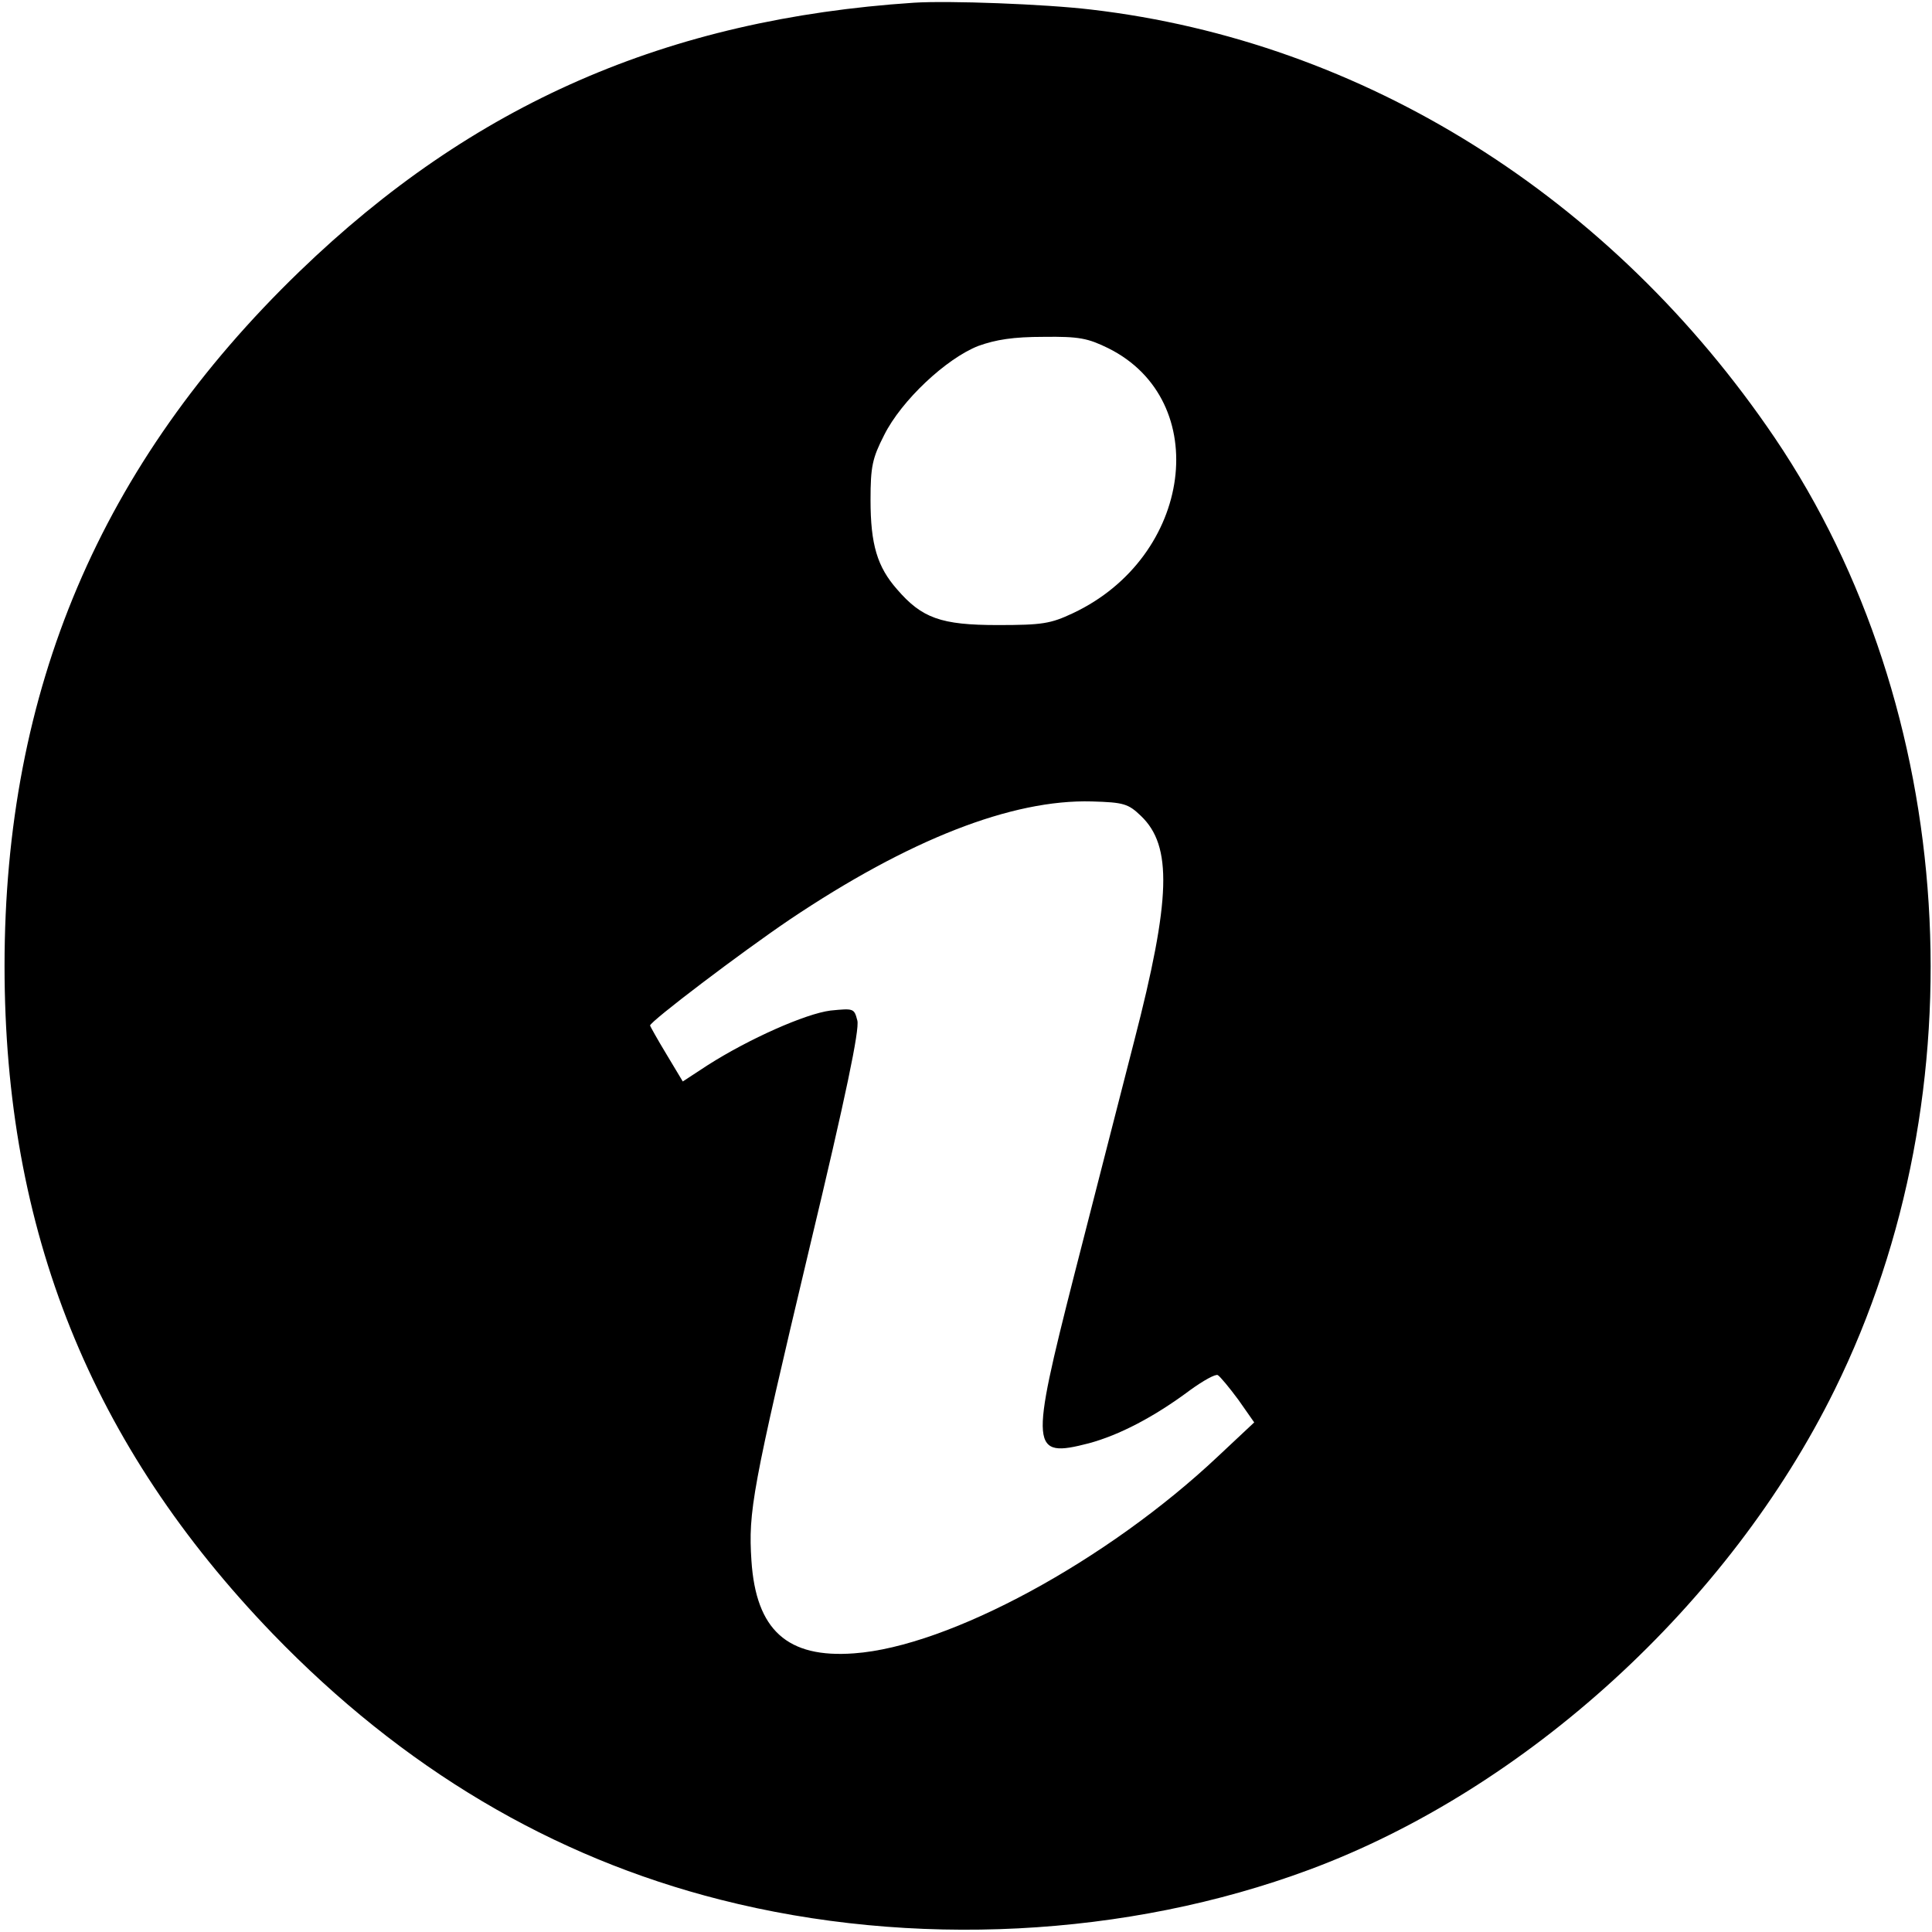 <?xml version="1.0" standalone="no"?>
<!DOCTYPE svg PUBLIC "-//W3C//DTD SVG 20010904//EN"
 "http://www.w3.org/TR/2001/REC-SVG-20010904/DTD/svg10.dtd">
<svg version="1.0" xmlns="http://www.w3.org/2000/svg"
 width="425pt" height="425pt" viewBox="0 0 425 425"
 preserveAspectRatio="xMidYMid meet">
<g transform="translate(0,425) scale(0.1,-0.1)"
fill="#000000" stroke="none">
<path d="M2010 4244 c-543 -36 -970 -223 -1351 -591 -438 -423 -649 -920 -649
-1528 0 -582 190 -1054 590 -1469 286 -296 614 -491 985 -585 421 -107 894
-83 1295 66 477 177 924 585 1156 1056 324 657 271 1498 -132 2094 -359 530
-904 872 -1504 942 -101 12 -313 20 -390 15z m428 -760 c231 -115 186 -459
-78 -583 -49 -23 -67 -26 -165 -26 -125 0 -167 15 -222 79 -43 49 -58 98 -58
196 0 74 4 92 30 143 38 76 136 168 207 196 39 14 77 20 144 20 78 1 97 -3
142 -25z m72 -1029 c69 -66 66 -182 -15 -495 -30 -118 -90 -350 -132 -515 -98
-385 -96 -403 32 -370 67 18 144 58 223 117 29 21 56 36 61 33 5 -3 25 -27 45
-54 l35 -50 -80 -75 c-243 -229 -591 -418 -800 -433 -147 -11 -216 51 -226
204 -7 108 1 155 128 689 80 334 110 479 105 499 -7 27 -8 27 -59 22 -55 -7
-179 -62 -270 -120 l-55 -36 -36 60 c-20 33 -36 62 -36 63 0 9 202 162 307
233 262 176 489 265 665 260 70 -2 80 -5 108 -32z"/>
</g>
</svg>
